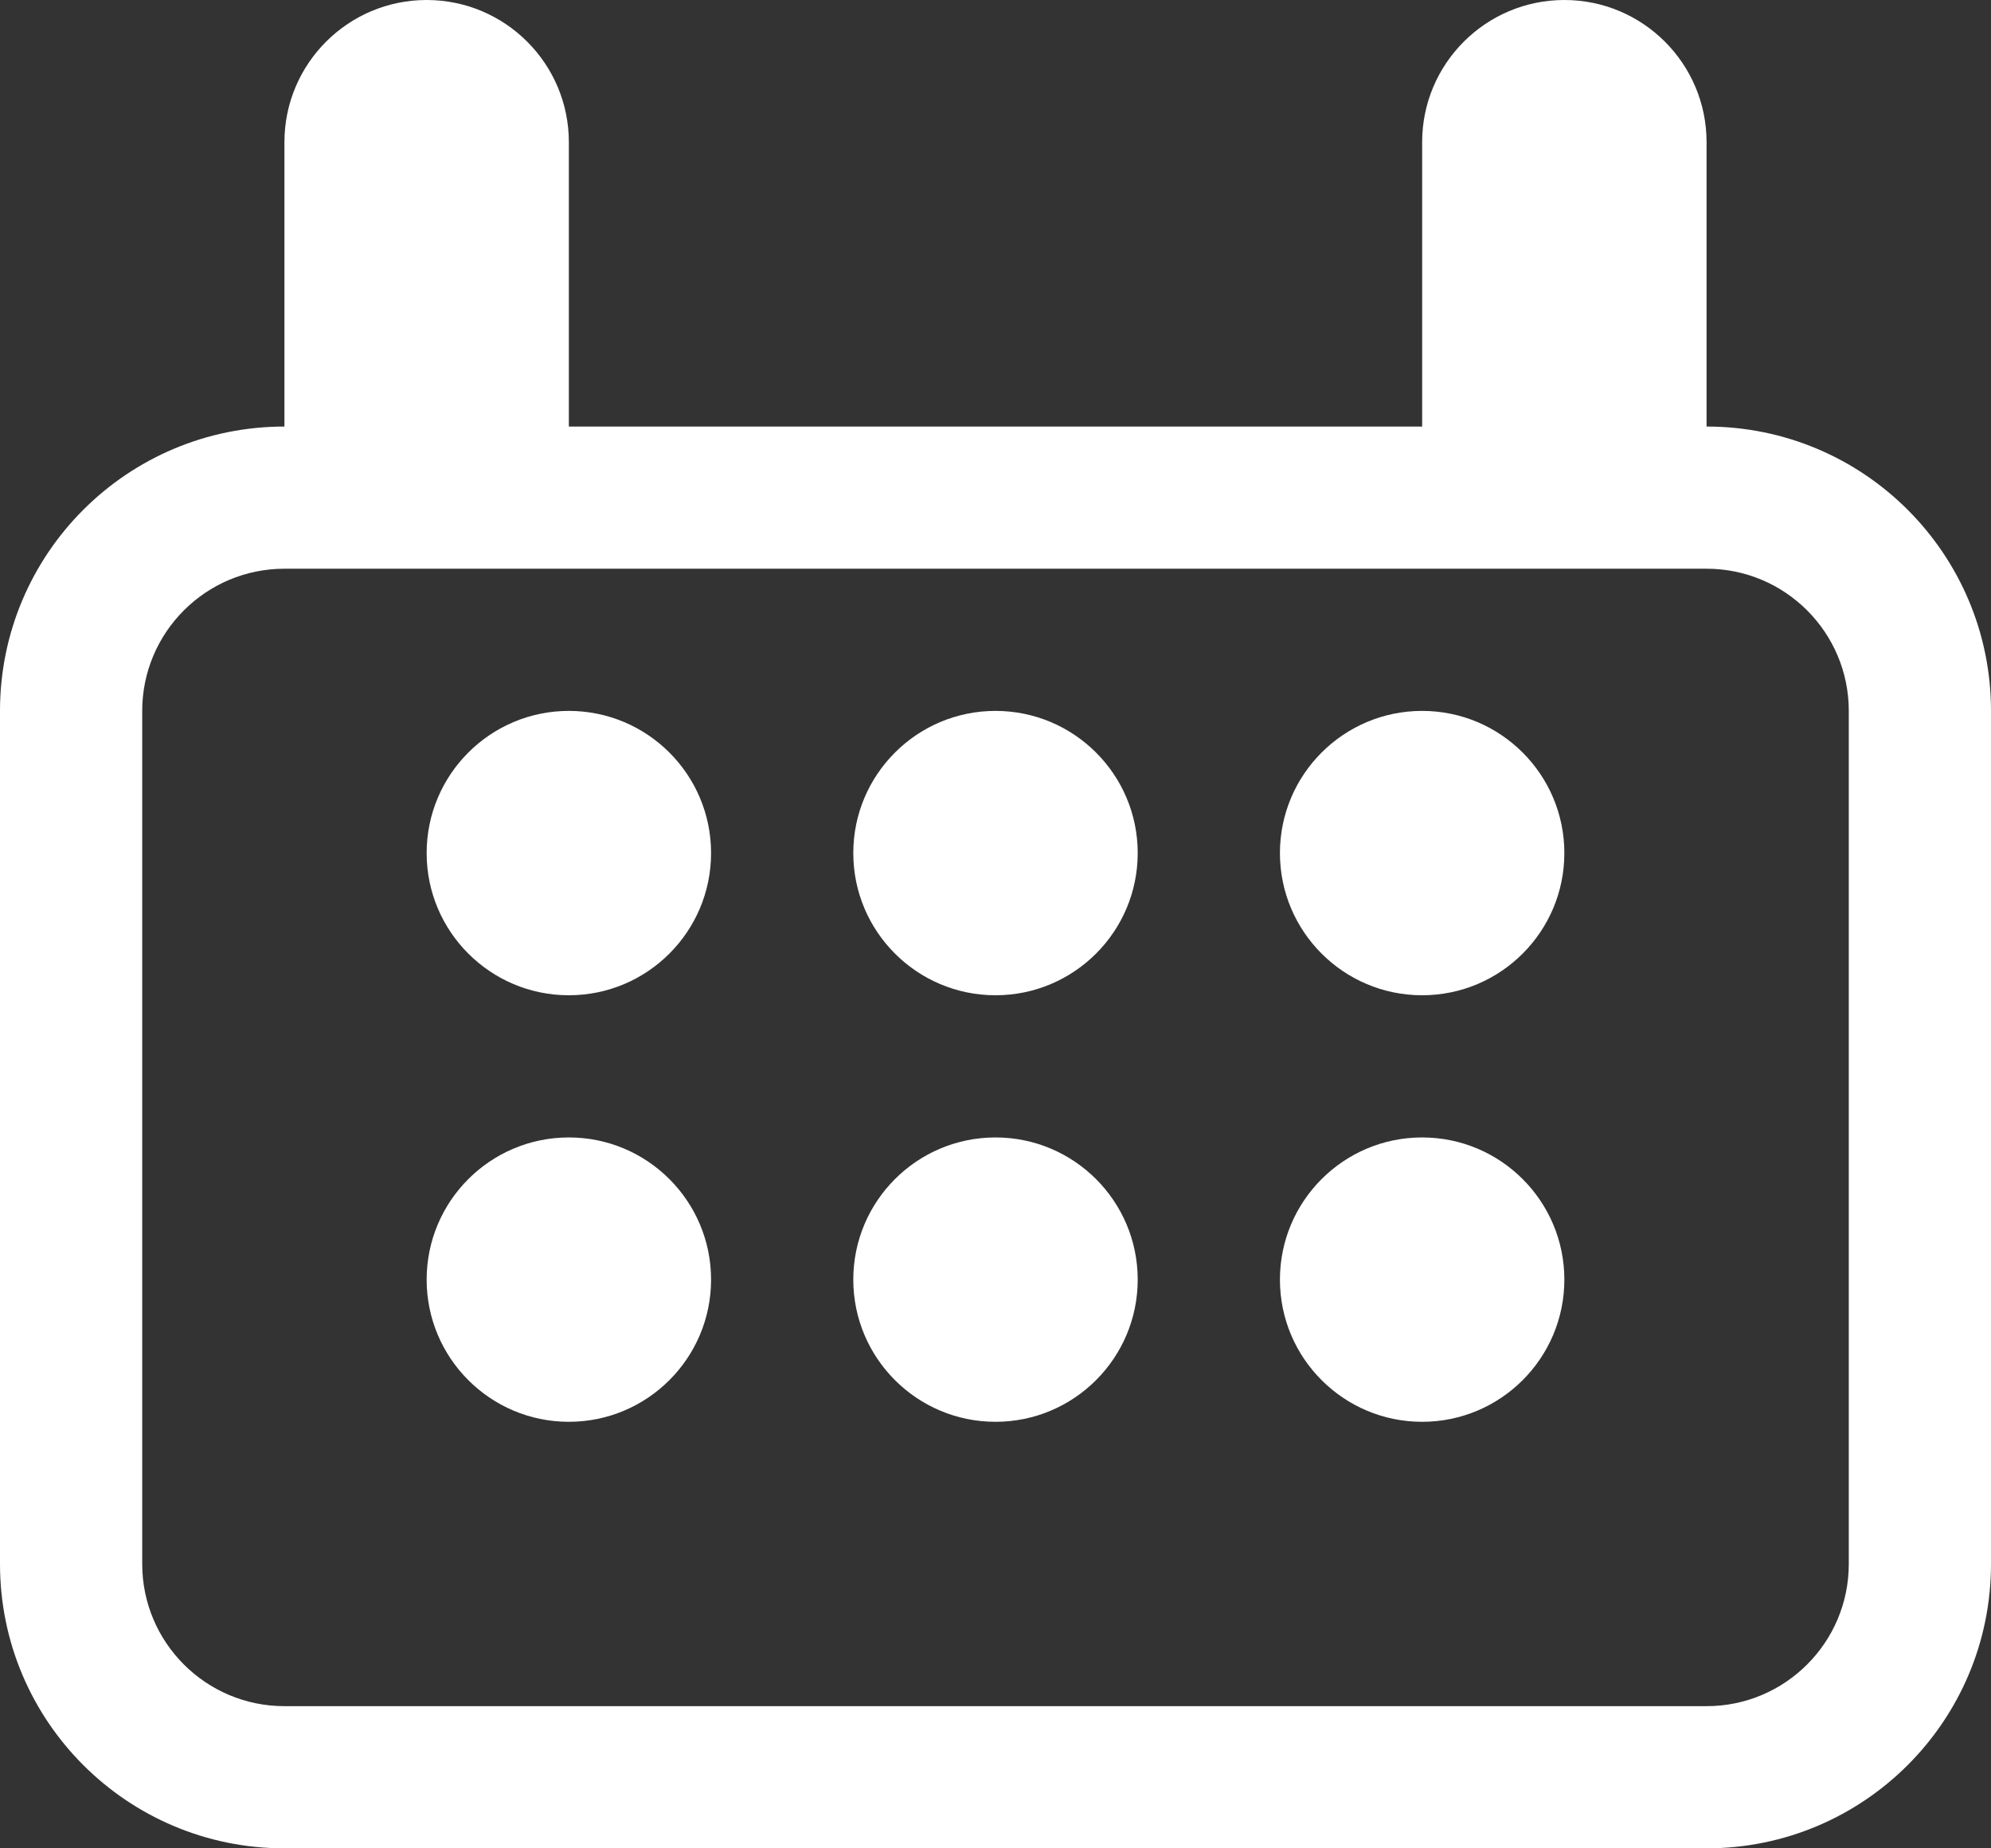 <svg width="14" height="13" viewBox="0 0 14 13" fill="none" xmlns="http://www.w3.org/2000/svg">
<rect x="0" y="0" width="14" height="13" fill="#333333" stroke="none"/>
<path fill-rule="evenodd" clip-rule="evenodd" d="M2 1C2 0.448 2.448 0 3 0C3.552 0 4 0.448 4 1V3H10V1C10 0.448 10.448 0 11 0C11.552 0 12 0.448 12 1V3C13.105 3 14 3.895 14 5V11C14 12.105 13.105 13 12 13H2C0.895 13 0 12.105 0 11V5C0 3.895 0.895 3 2 3V1ZM11 4H3H2C1.448 4 1 4.448 1 5V11C1 11.552 1.448 12 2 12H12C12.552 12 13 11.552 13 11V5C13 4.448 12.552 4 12 4H11ZM5 6C5 6.552 4.552 7 4 7C3.448 7 3 6.552 3 6C3 5.448 3.448 5 4 5C4.552 5 5 5.448 5 6ZM7 7C7.552 7 8 6.552 8 6C8 5.448 7.552 5 7 5C6.448 5 6 5.448 6 6C6 6.552 6.448 7 7 7ZM11 6C11 6.552 10.552 7 10 7C9.448 7 9 6.552 9 6C9 5.448 9.448 5 10 5C10.552 5 11 5.448 11 6ZM4 10C4.552 10 5 9.552 5 9C5 8.448 4.552 8 4 8C3.448 8 3 8.448 3 9C3 9.552 3.448 10 4 10ZM8 9C8 9.552 7.552 10 7 10C6.448 10 6 9.552 6 9C6 8.448 6.448 8 7 8C7.552 8 8 8.448 8 9ZM10 10C10.552 10 11 9.552 11 9C11 8.448 10.552 8 10 8C9.448 8 9 8.448 9 9C9 9.552 9.448 10 10 10Z" fill="white"/>
</svg>

